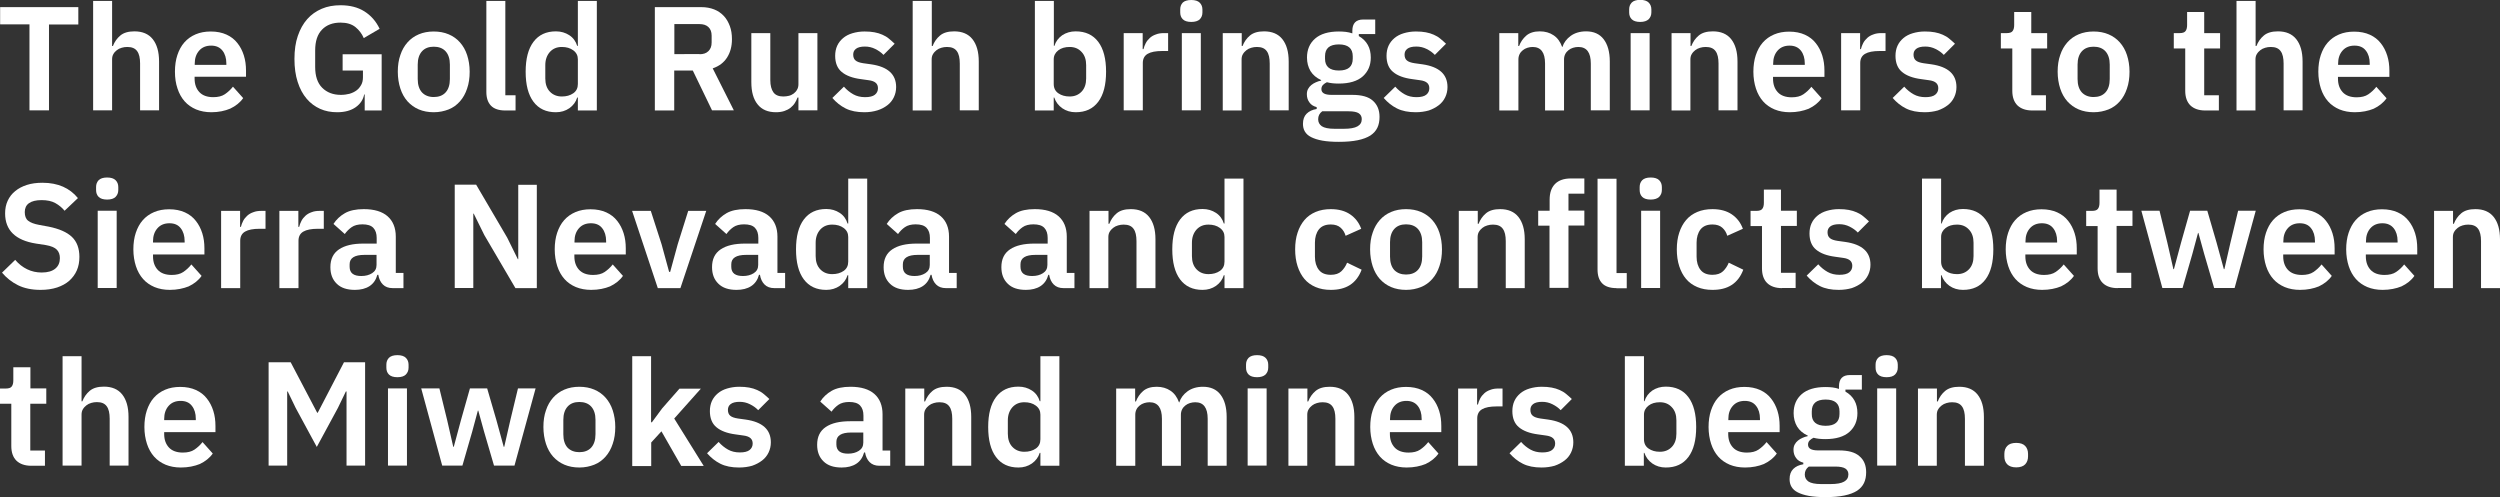 <!-- Generator: Adobe Illustrator 23.1.1, SVG Export Plug-In  -->
<svg version="1.1" xmlns="http://www.w3.org/2000/svg" xmlns:xlink="http://www.w3.org/1999/xlink" x="0px" y="0px"
	 width="185.77px" height="36.94px" viewBox="0 0 185.77 36.94" style="enable-background:new 0 0 185.77 36.94;"
	 xml:space="preserve">
<rect x="0" y="0" width="185.77" height="36.94" fill="#333333" stroke="none"/>
<style type="text/css">
	.st0{fill:#FFFFFF;}
</style>
<defs>
</defs>
<g>
	<path class="st0" d="M3.64,1.81v6.39H2.19V1.81H0.01V0.53h5.81v1.29H3.64z"/>
	<path class="st0" d="M6.92,0.07h1.41v3.35h0.06c0.12-0.31,0.3-0.57,0.55-0.78c0.25-0.21,0.6-0.31,1.05-0.31
		c0.59,0,1.05,0.19,1.36,0.58s0.47,0.94,0.47,1.66v3.63h-1.41V4.72c0-0.41-0.07-0.72-0.22-0.92c-0.15-0.21-0.39-0.31-0.73-0.31
		c-0.15,0-0.29,0.02-0.42,0.06c-0.14,0.04-0.26,0.1-0.36,0.18S8.49,3.9,8.43,4.01c-0.07,0.11-0.1,0.25-0.1,0.4v3.79H6.92V0.07z"/>
	<path class="st0" d="M15.71,8.34c-0.42,0-0.8-0.07-1.14-0.21c-0.33-0.14-0.62-0.34-0.85-0.6c-0.23-0.26-0.41-0.58-0.53-0.95
		C13.06,6.2,13,5.79,13,5.32c0-0.45,0.06-0.87,0.18-1.23s0.29-0.68,0.52-0.94c0.23-0.26,0.51-0.46,0.84-0.6s0.7-0.21,1.12-0.21
		c0.45,0,0.84,0.08,1.17,0.23c0.33,0.15,0.6,0.36,0.81,0.63c0.21,0.26,0.37,0.57,0.48,0.92c0.11,0.35,0.16,0.72,0.16,1.12v0.46
		h-3.82v0.14c0,0.42,0.12,0.75,0.35,1c0.23,0.25,0.58,0.38,1.04,0.38c0.35,0,0.64-0.07,0.86-0.22s0.42-0.33,0.6-0.56l0.76,0.85
		c-0.23,0.33-0.56,0.59-0.96,0.78C16.71,8.24,16.24,8.34,15.71,8.34z M15.69,3.39c-0.37,0-0.67,0.12-0.89,0.37
		c-0.22,0.25-0.33,0.57-0.33,0.97v0.09h2.35v-0.1c0-0.4-0.1-0.72-0.29-0.96C16.33,3.51,16.05,3.39,15.69,3.39z"/>
	<path class="st0" d="M27.1,7.02h-0.04c-0.07,0.37-0.27,0.69-0.62,0.94c-0.35,0.25-0.81,0.38-1.39,0.38c-0.46,0-0.88-0.08-1.26-0.25
		c-0.38-0.17-0.72-0.42-1-0.75C22.5,7,22.28,6.59,22.12,6.09c-0.16-0.49-0.24-1.06-0.24-1.71s0.08-1.22,0.25-1.71
		c0.17-0.5,0.4-0.91,0.7-1.25s0.66-0.59,1.08-0.77c0.42-0.18,0.88-0.26,1.4-0.26c0.69,0,1.28,0.15,1.76,0.45s0.87,0.73,1.14,1.3
		l-1.18,0.69c-0.14-0.33-0.35-0.6-0.62-0.82c-0.28-0.22-0.64-0.33-1.11-0.33c-0.57,0-1.03,0.17-1.37,0.52
		c-0.34,0.35-0.51,0.86-0.51,1.55v1.23c0,0.67,0.17,1.19,0.52,1.54s0.81,0.53,1.39,0.53c0.23,0,0.44-0.03,0.64-0.08
		c0.2-0.06,0.37-0.14,0.52-0.25c0.15-0.11,0.26-0.25,0.35-0.41c0.09-0.16,0.13-0.35,0.13-0.57v-0.5h-1.51V4.03h2.9v4.18H27.1V7.02z"
		/>
	<path class="st0" d="M32.23,8.34c-0.41,0-0.78-0.07-1.11-0.21s-0.6-0.34-0.84-0.6c-0.23-0.26-0.41-0.58-0.53-0.95
		c-0.12-0.37-0.19-0.79-0.19-1.25c0-0.46,0.06-0.88,0.19-1.24c0.12-0.37,0.3-0.68,0.53-0.94c0.23-0.26,0.51-0.46,0.84-0.6
		c0.33-0.14,0.7-0.21,1.11-0.21c0.41,0,0.78,0.07,1.11,0.21c0.33,0.14,0.61,0.34,0.84,0.6c0.23,0.26,0.41,0.57,0.53,0.94
		c0.12,0.37,0.19,0.78,0.19,1.24c0,0.46-0.06,0.88-0.19,1.25c-0.12,0.37-0.3,0.69-0.53,0.95c-0.23,0.26-0.51,0.47-0.84,0.6
		S32.64,8.34,32.23,8.34z M32.23,7.21c0.37,0,0.67-0.11,0.88-0.34c0.21-0.23,0.32-0.56,0.32-1V4.8c0-0.43-0.11-0.76-0.32-0.99
		c-0.21-0.23-0.51-0.34-0.88-0.34c-0.37,0-0.66,0.11-0.87,0.34c-0.21,0.23-0.32,0.56-0.32,0.99v1.07c0,0.44,0.11,0.77,0.32,1
		C31.57,7.09,31.86,7.21,32.23,7.21z"/>
	<path class="st0" d="M37.55,8.21c-0.48,0-0.84-0.12-1.07-0.36c-0.23-0.24-0.34-0.58-0.34-1.02V0.07h1.41v7.01h0.76v1.13H37.55z"/>
	<path class="st0" d="M42.94,7.25h-0.05c-0.1,0.33-0.3,0.59-0.58,0.79c-0.29,0.2-0.62,0.3-1,0.3c-0.73,0-1.28-0.26-1.67-0.78
		s-0.58-1.27-0.58-2.23c0-0.96,0.19-1.7,0.58-2.22s0.94-0.78,1.67-0.78c0.38,0,0.71,0.1,1,0.29s0.48,0.46,0.58,0.79h0.05V0.07h1.41
		v8.14h-1.41V7.25z M41.75,7.17c0.34,0,0.62-0.08,0.85-0.24s0.34-0.39,0.34-0.69V4.41c0-0.28-0.11-0.5-0.34-0.67
		c-0.23-0.17-0.51-0.25-0.85-0.25c-0.37,0-0.66,0.12-0.89,0.37c-0.22,0.25-0.34,0.57-0.34,0.98v0.99c0,0.41,0.11,0.74,0.34,0.98
		S41.39,7.17,41.75,7.17z"/>
	<path class="st0" d="M50.11,8.21h-1.45V0.53h3.46c0.35,0,0.67,0.06,0.95,0.17c0.28,0.11,0.51,0.27,0.71,0.48s0.34,0.46,0.45,0.75
		c0.11,0.29,0.16,0.62,0.16,0.98c0,0.53-0.12,0.98-0.36,1.36s-0.6,0.65-1.07,0.81l1.57,3.12h-1.62l-1.43-2.96h-1.38V8.21z
		 M51.98,4.03c0.28,0,0.5-0.07,0.66-0.23s0.24-0.36,0.24-0.64V2.65c0-0.28-0.08-0.49-0.24-0.64c-0.16-0.15-0.38-0.22-0.66-0.22
		h-1.87v2.23H51.98z"/>
	<path class="st0" d="M59.31,7.25h-0.05c-0.05,0.15-0.12,0.28-0.2,0.41s-0.19,0.24-0.32,0.35c-0.13,0.1-0.28,0.18-0.46,0.24
		s-0.39,0.09-0.62,0.09c-0.59,0-1.05-0.19-1.36-0.58c-0.32-0.39-0.47-0.94-0.47-1.66V2.46h1.41v3.49c0,0.4,0.08,0.7,0.23,0.91
		c0.15,0.21,0.4,0.31,0.74,0.31c0.14,0,0.28-0.02,0.41-0.05s0.25-0.09,0.36-0.17c0.1-0.08,0.19-0.17,0.25-0.29
		c0.07-0.11,0.1-0.25,0.1-0.4v-3.8h1.41v5.74h-1.41V7.25z"/>
	<path class="st0" d="M64.23,8.34c-0.55,0-1.01-0.09-1.39-0.28s-0.7-0.45-0.99-0.78l0.86-0.84c0.21,0.24,0.45,0.43,0.7,0.57
		c0.25,0.14,0.54,0.21,0.87,0.21c0.34,0,0.58-0.06,0.73-0.18c0.15-0.12,0.23-0.28,0.23-0.48c0-0.17-0.05-0.3-0.16-0.4
		c-0.11-0.1-0.29-0.17-0.54-0.2l-0.57-0.08c-0.62-0.08-1.1-0.26-1.42-0.53c-0.33-0.27-0.49-0.68-0.49-1.2
		c0-0.28,0.05-0.53,0.15-0.75s0.25-0.41,0.44-0.57c0.19-0.16,0.42-0.28,0.69-0.36c0.27-0.08,0.57-0.13,0.9-0.13
		c0.28,0,0.53,0.02,0.74,0.06c0.22,0.04,0.41,0.1,0.59,0.18c0.18,0.08,0.34,0.17,0.48,0.29s0.29,0.24,0.43,0.38l-0.83,0.83
		c-0.17-0.18-0.37-0.32-0.61-0.44s-0.49-0.18-0.77-0.18c-0.31,0-0.53,0.06-0.67,0.17c-0.14,0.11-0.2,0.25-0.2,0.43
		c0,0.19,0.06,0.34,0.17,0.43c0.11,0.1,0.31,0.17,0.58,0.21l0.58,0.08c1.24,0.18,1.86,0.74,1.86,1.69c0,0.28-0.06,0.53-0.17,0.76
		c-0.11,0.23-0.27,0.43-0.48,0.59S65.49,8.11,65.2,8.2C64.91,8.29,64.59,8.34,64.23,8.34z"/>
	<path class="st0" d="M67.83,0.07h1.41v3.35h0.06c0.12-0.31,0.3-0.57,0.55-0.78c0.25-0.21,0.6-0.31,1.05-0.31
		c0.59,0,1.05,0.19,1.36,0.58s0.47,0.94,0.47,1.66v3.63h-1.41V4.72c0-0.41-0.07-0.72-0.22-0.92c-0.15-0.21-0.39-0.31-0.73-0.31
		c-0.15,0-0.29,0.02-0.42,0.06c-0.14,0.04-0.26,0.1-0.36,0.18s-0.19,0.17-0.26,0.29c-0.07,0.11-0.1,0.25-0.1,0.4v3.79h-1.41V0.07z"
		/>
	<path class="st0" d="M76.9,0.07h1.41v3.34h0.04c0.1-0.33,0.3-0.59,0.58-0.79c0.29-0.19,0.62-0.29,1-0.29
		c0.73,0,1.29,0.26,1.68,0.78s0.58,1.26,0.58,2.22c0,0.97-0.19,1.71-0.58,2.23s-0.94,0.78-1.68,0.78c-0.38,0-0.71-0.1-1-0.3
		c-0.28-0.2-0.48-0.46-0.59-0.79h-0.04v0.96H76.9V0.07z M79.48,7.17c0.37,0,0.66-0.12,0.89-0.36s0.34-0.57,0.34-0.98V4.84
		c0-0.41-0.11-0.74-0.34-0.98c-0.23-0.25-0.52-0.37-0.89-0.37c-0.34,0-0.62,0.08-0.84,0.25c-0.22,0.17-0.34,0.39-0.34,0.67v1.83
		c0,0.3,0.11,0.53,0.34,0.69S79.15,7.17,79.48,7.17z"/>
	<path class="st0" d="M83.5,8.21V2.46h1.41v1.19h0.06c0.04-0.15,0.09-0.3,0.17-0.45s0.18-0.27,0.3-0.38s0.27-0.2,0.45-0.26
		c0.17-0.07,0.37-0.1,0.6-0.1h0.31v1.33h-0.44c-0.48,0-0.84,0.07-1.08,0.21c-0.24,0.14-0.36,0.37-0.36,0.68v3.52H83.5z"/>
	<path class="st0" d="M88.52,1.63c-0.29,0-0.5-0.07-0.63-0.2c-0.13-0.13-0.19-0.3-0.19-0.51V0.7c0-0.21,0.06-0.37,0.19-0.51
		C88.02,0.07,88.23,0,88.52,0c0.29,0,0.5,0.07,0.63,0.2c0.13,0.13,0.2,0.3,0.2,0.51v0.22c0,0.21-0.07,0.37-0.2,0.51
		C89.02,1.56,88.81,1.63,88.52,1.63z M87.82,2.46h1.41v5.74h-1.41V2.46z"/>
	<path class="st0" d="M90.86,8.21V2.46h1.41v0.96h0.06c0.12-0.31,0.3-0.57,0.55-0.78c0.25-0.21,0.6-0.31,1.05-0.31
		c0.59,0,1.05,0.19,1.36,0.58s0.47,0.94,0.47,1.66v3.63h-1.41V4.72c0-0.41-0.07-0.72-0.22-0.92c-0.15-0.21-0.39-0.31-0.73-0.31
		c-0.15,0-0.29,0.02-0.42,0.06c-0.14,0.04-0.26,0.1-0.36,0.18s-0.19,0.17-0.26,0.29c-0.07,0.11-0.1,0.25-0.1,0.4v3.79H90.86z"/>
	<path class="st0" d="M102.51,8.69c0,0.3-0.05,0.57-0.16,0.8c-0.11,0.23-0.28,0.42-0.52,0.58c-0.24,0.15-0.55,0.27-0.94,0.35
		s-0.85,0.12-1.4,0.12c-0.48,0-0.9-0.03-1.23-0.09c-0.34-0.06-0.61-0.15-0.83-0.26c-0.22-0.11-0.37-0.25-0.47-0.42
		c-0.1-0.17-0.14-0.36-0.14-0.57c0-0.32,0.09-0.57,0.27-0.75s0.43-0.3,0.75-0.35V7.96c-0.23-0.06-0.42-0.17-0.54-0.35
		c-0.13-0.17-0.19-0.38-0.19-0.61c0-0.15,0.03-0.28,0.09-0.39s0.14-0.21,0.24-0.29c0.1-0.08,0.21-0.15,0.33-0.2
		c0.12-0.06,0.26-0.1,0.4-0.13V5.95c-0.35-0.16-0.61-0.38-0.79-0.67c-0.17-0.29-0.26-0.62-0.26-1c0-0.59,0.2-1.06,0.6-1.41
		s0.99-0.53,1.77-0.53c0.18,0,0.35,0.01,0.52,0.03c0.17,0.02,0.33,0.06,0.48,0.11V2.29c0-0.56,0.27-0.84,0.81-0.84h0.89v1.08h-1.22
		v0.15c0.3,0.17,0.52,0.39,0.67,0.66c0.15,0.27,0.22,0.58,0.22,0.94c0,0.58-0.2,1.04-0.6,1.4c-0.4,0.35-0.99,0.53-1.78,0.53
		c-0.34,0-0.63-0.03-0.88-0.1c-0.11,0.05-0.21,0.12-0.29,0.2c-0.08,0.08-0.12,0.19-0.12,0.31c0,0.29,0.25,0.43,0.75,0.43h1.54
		c0.7,0,1.21,0.14,1.53,0.43C102.35,7.78,102.51,8.18,102.51,8.69z M101.19,8.85c0-0.18-0.07-0.33-0.22-0.43
		c-0.15-0.1-0.4-0.15-0.76-0.15h-1.96c-0.2,0.15-0.3,0.34-0.3,0.59c0,0.22,0.09,0.39,0.27,0.52c0.18,0.12,0.5,0.19,0.94,0.19h0.7
		c0.46,0,0.8-0.06,1.01-0.18S101.19,9.1,101.19,8.85z M99.49,5.24c0.69,0,1.03-0.29,1.03-0.88V4.18c0-0.58-0.34-0.88-1.03-0.88
		c-0.69,0-1.03,0.29-1.03,0.88v0.19C98.46,4.94,98.8,5.24,99.49,5.24z"/>
	<path class="st0" d="M105.2,8.34c-0.55,0-1.01-0.09-1.39-0.28s-0.7-0.45-0.99-0.78l0.86-0.84c0.21,0.24,0.45,0.43,0.7,0.57
		c0.25,0.14,0.54,0.21,0.87,0.21c0.34,0,0.58-0.06,0.73-0.18c0.15-0.12,0.23-0.28,0.23-0.48c0-0.17-0.05-0.3-0.16-0.4
		c-0.11-0.1-0.29-0.17-0.54-0.2l-0.57-0.08c-0.62-0.08-1.1-0.26-1.42-0.53c-0.33-0.27-0.49-0.68-0.49-1.2
		c0-0.28,0.05-0.53,0.15-0.75s0.25-0.41,0.44-0.57c0.19-0.16,0.42-0.28,0.69-0.36c0.27-0.08,0.57-0.13,0.9-0.13
		c0.28,0,0.53,0.02,0.74,0.06c0.22,0.04,0.41,0.1,0.59,0.18c0.18,0.08,0.34,0.17,0.48,0.29s0.29,0.24,0.43,0.38l-0.83,0.83
		c-0.17-0.18-0.37-0.32-0.61-0.44s-0.49-0.18-0.77-0.18c-0.31,0-0.53,0.06-0.67,0.17c-0.14,0.11-0.2,0.25-0.2,0.43
		c0,0.19,0.06,0.34,0.17,0.43c0.11,0.1,0.31,0.17,0.58,0.21l0.58,0.08c1.24,0.18,1.86,0.74,1.86,1.69c0,0.28-0.06,0.53-0.17,0.76
		c-0.11,0.23-0.27,0.43-0.48,0.59s-0.45,0.29-0.74,0.39C105.88,8.29,105.56,8.34,105.2,8.34z"/>
	<path class="st0" d="M111.41,8.21V2.46h1.41v0.96h0.06c0.11-0.3,0.29-0.56,0.53-0.77c0.24-0.21,0.58-0.32,1.01-0.32
		c0.4,0,0.74,0.1,1.02,0.29c0.29,0.19,0.5,0.48,0.64,0.87h0.02c0.1-0.32,0.31-0.6,0.61-0.82s0.69-0.34,1.15-0.34
		c0.56,0,1,0.19,1.3,0.58s0.46,0.94,0.46,1.66v3.63h-1.41V4.72c0-0.82-0.31-1.23-0.92-1.23c-0.14,0-0.27,0.02-0.4,0.06
		c-0.13,0.04-0.24,0.1-0.34,0.18c-0.1,0.08-0.18,0.17-0.24,0.29s-0.09,0.25-0.09,0.4v3.79h-1.41V4.72c0-0.82-0.31-1.23-0.92-1.23
		c-0.13,0-0.26,0.02-0.39,0.06c-0.13,0.04-0.24,0.1-0.34,0.18s-0.18,0.17-0.24,0.29s-0.09,0.25-0.09,0.4v3.79H111.41z"/>
	<path class="st0" d="M121.88,1.63c-0.29,0-0.5-0.07-0.63-0.2c-0.13-0.13-0.19-0.3-0.19-0.51V0.7c0-0.21,0.06-0.37,0.19-0.51
		c0.13-0.13,0.34-0.2,0.63-0.2c0.29,0,0.5,0.07,0.63,0.2c0.13,0.13,0.2,0.3,0.2,0.51v0.22c0,0.21-0.07,0.37-0.2,0.51
		C122.37,1.56,122.16,1.63,121.88,1.63z M121.17,2.46h1.41v5.74h-1.41V2.46z"/>
	<path class="st0" d="M124.21,8.21V2.46h1.41v0.96h0.06c0.12-0.31,0.3-0.57,0.55-0.78c0.25-0.21,0.6-0.31,1.05-0.31
		c0.59,0,1.05,0.19,1.36,0.58s0.47,0.94,0.47,1.66v3.63h-1.41V4.72c0-0.41-0.07-0.72-0.22-0.92c-0.15-0.21-0.39-0.31-0.73-0.31
		c-0.15,0-0.29,0.02-0.42,0.06c-0.14,0.04-0.26,0.1-0.36,0.18s-0.19,0.17-0.26,0.29c-0.07,0.11-0.1,0.25-0.1,0.4v3.79H124.21z"/>
	<path class="st0" d="M133,8.34c-0.42,0-0.8-0.07-1.14-0.21c-0.33-0.14-0.62-0.34-0.85-0.6c-0.23-0.26-0.41-0.58-0.53-0.95
		c-0.12-0.37-0.19-0.79-0.19-1.25c0-0.45,0.06-0.87,0.18-1.23s0.29-0.68,0.52-0.94c0.23-0.26,0.51-0.46,0.84-0.6s0.7-0.21,1.12-0.21
		c0.45,0,0.84,0.08,1.17,0.23c0.33,0.15,0.6,0.36,0.81,0.63c0.21,0.26,0.37,0.57,0.48,0.92c0.11,0.35,0.16,0.72,0.16,1.12v0.46
		h-3.82v0.14c0,0.42,0.12,0.75,0.35,1c0.23,0.25,0.58,0.38,1.04,0.38c0.35,0,0.64-0.07,0.86-0.22s0.42-0.33,0.6-0.56l0.76,0.85
		c-0.23,0.33-0.56,0.59-0.96,0.78C134,8.24,133.53,8.34,133,8.34z M132.98,3.39c-0.37,0-0.67,0.12-0.89,0.37
		c-0.22,0.25-0.33,0.57-0.33,0.97v0.09h2.35v-0.1c0-0.4-0.1-0.72-0.29-0.96C133.62,3.51,133.34,3.39,132.98,3.39z"/>
	<path class="st0" d="M136.81,8.21V2.46h1.41v1.19h0.06c0.04-0.15,0.09-0.3,0.17-0.45s0.18-0.27,0.3-0.38s0.27-0.2,0.45-0.26
		c0.17-0.07,0.37-0.1,0.6-0.1h0.31v1.33h-0.44c-0.48,0-0.84,0.07-1.08,0.21c-0.24,0.14-0.36,0.37-0.36,0.68v3.52H136.81z"/>
	<path class="st0" d="M143.02,8.34c-0.55,0-1.01-0.09-1.39-0.28s-0.7-0.45-0.99-0.78l0.86-0.84c0.21,0.24,0.45,0.43,0.7,0.57
		c0.25,0.14,0.54,0.21,0.87,0.21c0.34,0,0.58-0.06,0.73-0.18c0.15-0.12,0.23-0.28,0.23-0.48c0-0.17-0.05-0.3-0.16-0.4
		c-0.11-0.1-0.29-0.17-0.54-0.2l-0.57-0.08c-0.62-0.08-1.1-0.26-1.42-0.53c-0.33-0.27-0.49-0.68-0.49-1.2
		c0-0.28,0.05-0.53,0.15-0.75s0.25-0.41,0.44-0.57c0.19-0.16,0.42-0.28,0.69-0.36c0.27-0.08,0.57-0.13,0.9-0.13
		c0.28,0,0.53,0.02,0.74,0.06c0.22,0.04,0.41,0.1,0.59,0.18c0.18,0.08,0.34,0.17,0.48,0.29s0.29,0.24,0.43,0.38l-0.83,0.83
		c-0.17-0.18-0.37-0.32-0.61-0.44s-0.49-0.18-0.77-0.18c-0.31,0-0.53,0.06-0.67,0.17c-0.14,0.11-0.2,0.25-0.2,0.43
		c0,0.19,0.06,0.34,0.17,0.43c0.11,0.1,0.31,0.17,0.58,0.21l0.58,0.08c1.24,0.18,1.86,0.74,1.86,1.69c0,0.28-0.06,0.53-0.17,0.76
		c-0.11,0.23-0.27,0.43-0.48,0.59s-0.45,0.29-0.74,0.39C143.7,8.29,143.38,8.34,143.02,8.34z"/>
	<path class="st0" d="M151.02,8.21c-0.48,0-0.85-0.13-1.11-0.38c-0.25-0.25-0.38-0.61-0.38-1.08V3.6h-0.85V2.46h0.44
		c0.21,0,0.36-0.05,0.43-0.15c0.08-0.1,0.12-0.25,0.12-0.45V0.89h1.27v1.57h1.18V3.6h-1.18v3.48h1.09v1.13H151.02z"/>
	<path class="st0" d="M155.57,8.34c-0.41,0-0.78-0.07-1.11-0.21s-0.6-0.34-0.84-0.6c-0.23-0.26-0.41-0.58-0.53-0.95
		c-0.12-0.37-0.19-0.79-0.19-1.25c0-0.46,0.06-0.88,0.19-1.24c0.12-0.37,0.3-0.68,0.53-0.94c0.23-0.26,0.51-0.46,0.84-0.6
		c0.33-0.14,0.7-0.21,1.11-0.21c0.41,0,0.78,0.07,1.11,0.21c0.33,0.14,0.61,0.34,0.84,0.6c0.23,0.26,0.41,0.57,0.53,0.94
		c0.12,0.37,0.19,0.78,0.19,1.24c0,0.46-0.06,0.88-0.19,1.25c-0.12,0.37-0.3,0.69-0.53,0.95c-0.23,0.26-0.51,0.47-0.84,0.6
		S155.98,8.34,155.57,8.34z M155.57,7.21c0.37,0,0.67-0.11,0.88-0.34c0.21-0.23,0.32-0.56,0.32-1V4.8c0-0.43-0.11-0.76-0.32-0.99
		c-0.21-0.23-0.51-0.34-0.88-0.34c-0.37,0-0.66,0.11-0.87,0.34c-0.21,0.23-0.32,0.56-0.32,0.99v1.07c0,0.44,0.11,0.77,0.32,1
		C154.91,7.09,155.2,7.21,155.57,7.21z"/>
	<path class="st0" d="M163.87,8.21c-0.48,0-0.85-0.13-1.11-0.38c-0.25-0.25-0.38-0.61-0.38-1.08V3.6h-0.85V2.46h0.44
		c0.21,0,0.36-0.05,0.43-0.15c0.08-0.1,0.12-0.25,0.12-0.45V0.89h1.27v1.57h1.18V3.6h-1.18v3.48h1.09v1.13H163.87z"/>
	<path class="st0" d="M166.2,0.07h1.41v3.35h0.06c0.12-0.31,0.3-0.57,0.55-0.78c0.25-0.21,0.6-0.31,1.05-0.31
		c0.59,0,1.05,0.19,1.36,0.58s0.47,0.94,0.47,1.66v3.63h-1.41V4.72c0-0.41-0.07-0.72-0.22-0.92c-0.15-0.21-0.39-0.31-0.73-0.31
		c-0.15,0-0.29,0.02-0.42,0.06c-0.14,0.04-0.26,0.1-0.36,0.18s-0.19,0.17-0.26,0.29c-0.07,0.11-0.1,0.25-0.1,0.4v3.79h-1.41V0.07z"
		/>
	<path class="st0" d="M174.98,8.34c-0.42,0-0.8-0.07-1.14-0.21c-0.33-0.14-0.62-0.34-0.85-0.6c-0.23-0.26-0.41-0.58-0.53-0.95
		c-0.12-0.37-0.19-0.79-0.19-1.25c0-0.45,0.06-0.87,0.18-1.23s0.29-0.68,0.52-0.94c0.23-0.26,0.51-0.46,0.84-0.6s0.7-0.21,1.12-0.21
		c0.45,0,0.84,0.08,1.17,0.23c0.33,0.15,0.6,0.36,0.81,0.63c0.21,0.26,0.37,0.57,0.48,0.92c0.11,0.35,0.16,0.72,0.16,1.12v0.46
		h-3.82v0.14c0,0.42,0.12,0.75,0.35,1c0.23,0.25,0.58,0.38,1.04,0.38c0.35,0,0.64-0.07,0.86-0.22s0.42-0.33,0.6-0.56l0.76,0.85
		c-0.23,0.33-0.56,0.59-0.96,0.78C175.99,8.24,175.52,8.34,174.98,8.34z M174.96,3.39c-0.37,0-0.67,0.12-0.89,0.37
		c-0.22,0.25-0.33,0.57-0.33,0.97v0.09h2.35v-0.1c0-0.4-0.1-0.72-0.29-0.96C175.61,3.51,175.33,3.39,174.96,3.39z"/>
	<path class="st0" d="M3.01,21.54c-0.66,0-1.22-0.12-1.68-0.35c-0.46-0.23-0.85-0.54-1.18-0.93l0.98-0.95
		c0.26,0.31,0.56,0.54,0.89,0.7c0.33,0.16,0.69,0.24,1.08,0.24c0.45,0,0.78-0.1,1.01-0.29s0.34-0.45,0.34-0.78
		c0-0.25-0.07-0.46-0.22-0.62c-0.15-0.16-0.42-0.28-0.83-0.35L2.68,18.1c-1.53-0.24-2.3-0.99-2.3-2.24c0-0.35,0.06-0.66,0.19-0.94
		c0.13-0.28,0.31-0.52,0.56-0.72c0.24-0.2,0.53-0.35,0.87-0.46s0.73-0.16,1.16-0.16c0.58,0,1.08,0.1,1.52,0.29
		c0.43,0.19,0.8,0.47,1.11,0.85l-0.99,0.94c-0.19-0.23-0.42-0.42-0.69-0.57c-0.27-0.15-0.61-0.22-1.02-0.22
		c-0.42,0-0.73,0.08-0.94,0.23s-0.31,0.38-0.31,0.66c0,0.29,0.08,0.51,0.25,0.64c0.17,0.14,0.44,0.24,0.81,0.31l0.71,0.13
		C4.4,17,4.97,17.25,5.34,17.6s0.56,0.85,0.56,1.49c0,0.37-0.06,0.7-0.19,1s-0.32,0.55-0.56,0.77c-0.25,0.22-0.55,0.38-0.9,0.5
		C3.88,21.48,3.48,21.54,3.01,21.54z"/>
	<path class="st0" d="M7.96,14.83c-0.29,0-0.5-0.07-0.63-0.2c-0.13-0.13-0.19-0.3-0.19-0.51V13.9c0-0.21,0.06-0.37,0.19-0.51
		c0.13-0.13,0.34-0.2,0.63-0.2c0.29,0,0.5,0.07,0.63,0.2c0.13,0.13,0.2,0.3,0.2,0.51v0.22c0,0.21-0.07,0.37-0.2,0.51
		C8.46,14.76,8.25,14.83,7.96,14.83z M7.26,15.66h1.41v5.74H7.26V15.66z"/>
	<path class="st0" d="M12.62,21.54c-0.42,0-0.8-0.07-1.14-0.21c-0.33-0.14-0.62-0.34-0.85-0.6c-0.23-0.26-0.41-0.58-0.53-0.95
		c-0.12-0.37-0.19-0.79-0.19-1.25c0-0.45,0.06-0.87,0.18-1.23s0.29-0.68,0.52-0.94c0.23-0.26,0.51-0.46,0.84-0.6s0.7-0.21,1.12-0.21
		c0.45,0,0.84,0.08,1.17,0.23c0.33,0.15,0.6,0.36,0.81,0.63c0.21,0.26,0.37,0.57,0.48,0.92c0.11,0.35,0.16,0.72,0.16,1.12v0.46
		h-3.82v0.14c0,0.42,0.12,0.75,0.35,1c0.23,0.25,0.58,0.38,1.04,0.38c0.35,0,0.64-0.07,0.86-0.22s0.42-0.33,0.6-0.56l0.76,0.85
		c-0.23,0.33-0.56,0.59-0.96,0.78C13.62,21.44,13.15,21.54,12.62,21.54z M12.59,16.59c-0.37,0-0.67,0.12-0.89,0.37
		c-0.22,0.25-0.33,0.57-0.33,0.97v0.09h2.35v-0.1c0-0.4-0.1-0.72-0.29-0.96C13.24,16.71,12.96,16.59,12.59,16.59z"/>
	<path class="st0" d="M16.43,21.41v-5.74h1.41v1.19h0.06c0.04-0.15,0.09-0.3,0.17-0.45s0.18-0.27,0.3-0.38s0.27-0.2,0.45-0.26
		c0.17-0.07,0.37-0.1,0.6-0.1h0.31v1.33h-0.44c-0.48,0-0.84,0.07-1.08,0.21c-0.24,0.14-0.36,0.37-0.36,0.68v3.52H16.43z"/>
	<path class="st0" d="M20.76,21.41v-5.74h1.41v1.19h0.06c0.04-0.15,0.09-0.3,0.17-0.45s0.18-0.27,0.3-0.38s0.27-0.2,0.45-0.26
		c0.17-0.07,0.37-0.1,0.6-0.1h0.31v1.33h-0.44c-0.48,0-0.84,0.07-1.08,0.21c-0.24,0.14-0.36,0.37-0.36,0.68v3.52H20.76z"/>
	<path class="st0" d="M29.18,21.41c-0.31,0-0.55-0.09-0.73-0.27s-0.29-0.42-0.34-0.72h-0.07c-0.1,0.37-0.29,0.65-0.58,0.84
		c-0.29,0.19-0.66,0.28-1.09,0.28c-0.59,0-1.04-0.15-1.35-0.46c-0.32-0.31-0.47-0.72-0.47-1.23c0-0.59,0.21-1.03,0.64-1.32
		s1.03-0.43,1.82-0.43h0.98v-0.42c0-0.32-0.08-0.57-0.25-0.75c-0.17-0.18-0.44-0.26-0.81-0.26c-0.33,0-0.6,0.07-0.8,0.21
		c-0.2,0.14-0.37,0.31-0.51,0.51l-0.84-0.75c0.21-0.33,0.5-0.6,0.85-0.8c0.35-0.2,0.82-0.3,1.4-0.3c0.78,0,1.37,0.18,1.77,0.53
		s0.61,0.86,0.61,1.51v2.7h0.57v1.13H29.18z M26.85,20.51c0.32,0,0.58-0.07,0.8-0.21c0.22-0.14,0.33-0.34,0.33-0.61v-0.75h-0.9
		c-0.73,0-1.1,0.23-1.1,0.7v0.19c0,0.23,0.08,0.41,0.23,0.52S26.57,20.51,26.85,20.51z"/>
	<path class="st0" d="M35.99,17.47l-0.79-1.6h-0.03v5.53h-1.38v-7.68h1.59l2.31,3.94l0.79,1.6h0.03v-5.53h1.38v7.68H38.3
		L35.99,17.47z"/>
	<path class="st0" d="M43.93,21.54c-0.42,0-0.8-0.07-1.14-0.21c-0.33-0.14-0.62-0.34-0.85-0.6c-0.23-0.26-0.41-0.58-0.53-0.95
		c-0.12-0.37-0.19-0.79-0.19-1.25c0-0.45,0.06-0.87,0.18-1.23s0.29-0.68,0.52-0.94c0.23-0.26,0.51-0.46,0.84-0.6s0.7-0.21,1.12-0.21
		c0.45,0,0.84,0.08,1.17,0.23c0.33,0.15,0.6,0.36,0.81,0.63c0.21,0.26,0.37,0.57,0.48,0.92c0.11,0.35,0.16,0.72,0.16,1.12v0.46
		h-3.82v0.14c0,0.42,0.12,0.75,0.35,1c0.23,0.25,0.58,0.38,1.04,0.38c0.35,0,0.64-0.07,0.86-0.22s0.42-0.33,0.6-0.56l0.76,0.85
		c-0.23,0.33-0.56,0.59-0.96,0.78C44.94,21.44,44.47,21.54,43.93,21.54z M43.91,16.59c-0.37,0-0.67,0.12-0.89,0.37
		c-0.22,0.25-0.33,0.57-0.33,0.97v0.09h2.35v-0.1c0-0.4-0.1-0.72-0.29-0.96C44.56,16.71,44.28,16.59,43.91,16.59z"/>
	<path class="st0" d="M48.88,21.41l-1.91-5.74h1.39l0.8,2.48l0.56,2.05h0.08l0.56-2.05l0.78-2.48h1.34l-1.92,5.74H48.88z"/>
	<path class="st0" d="M57.54,21.41c-0.31,0-0.55-0.09-0.73-0.27s-0.29-0.42-0.34-0.72h-0.07c-0.1,0.37-0.29,0.65-0.58,0.84
		c-0.29,0.19-0.66,0.28-1.09,0.28c-0.59,0-1.04-0.15-1.35-0.46c-0.32-0.31-0.47-0.72-0.47-1.23c0-0.59,0.21-1.03,0.64-1.32
		s1.03-0.43,1.82-0.43h0.98v-0.42c0-0.32-0.08-0.57-0.25-0.75c-0.17-0.18-0.44-0.26-0.81-0.26c-0.33,0-0.6,0.07-0.8,0.21
		c-0.2,0.14-0.37,0.31-0.51,0.51l-0.84-0.75c0.21-0.33,0.5-0.6,0.85-0.8c0.35-0.2,0.82-0.3,1.4-0.3c0.78,0,1.37,0.18,1.77,0.53
		s0.61,0.86,0.61,1.51v2.7h0.57v1.13H57.54z M55.21,20.51c0.32,0,0.58-0.07,0.8-0.21c0.22-0.14,0.33-0.34,0.33-0.61v-0.75h-0.9
		c-0.73,0-1.1,0.23-1.1,0.7v0.19c0,0.23,0.08,0.41,0.23,0.52S54.93,20.51,55.21,20.51z"/>
	<path class="st0" d="M63.03,20.45h-0.05c-0.1,0.33-0.3,0.59-0.58,0.79c-0.29,0.2-0.62,0.3-1,0.3c-0.73,0-1.28-0.26-1.67-0.78
		s-0.58-1.27-0.58-2.23c0-0.96,0.19-1.7,0.58-2.22s0.94-0.78,1.67-0.78c0.38,0,0.71,0.1,1,0.29s0.48,0.46,0.58,0.79h0.05v-3.34h1.41
		v8.14h-1.41V20.45z M61.84,20.37c0.34,0,0.62-0.08,0.85-0.24s0.34-0.39,0.34-0.69v-1.83c0-0.28-0.11-0.5-0.34-0.67
		c-0.23-0.17-0.51-0.25-0.85-0.25c-0.37,0-0.66,0.12-0.89,0.37c-0.22,0.25-0.34,0.57-0.34,0.98v0.99c0,0.41,0.11,0.74,0.34,0.98
		S61.47,20.37,61.84,20.37z"/>
	<path class="st0" d="M70.29,21.41c-0.31,0-0.55-0.09-0.73-0.27s-0.29-0.42-0.34-0.72h-0.07c-0.1,0.37-0.29,0.65-0.58,0.84
		c-0.29,0.19-0.66,0.28-1.09,0.28c-0.59,0-1.04-0.15-1.35-0.46c-0.32-0.31-0.47-0.72-0.47-1.23c0-0.59,0.21-1.03,0.64-1.32
		s1.03-0.43,1.82-0.43h0.98v-0.42c0-0.32-0.08-0.57-0.25-0.75c-0.17-0.18-0.44-0.26-0.81-0.26c-0.33,0-0.6,0.07-0.8,0.21
		c-0.2,0.14-0.37,0.31-0.51,0.51l-0.84-0.75c0.21-0.33,0.5-0.6,0.85-0.8c0.35-0.2,0.82-0.3,1.4-0.3c0.78,0,1.37,0.18,1.77,0.53
		s0.61,0.86,0.61,1.51v2.7h0.57v1.13H70.29z M67.96,20.51c0.32,0,0.58-0.07,0.8-0.21c0.22-0.14,0.33-0.34,0.33-0.61v-0.75h-0.9
		c-0.73,0-1.1,0.23-1.1,0.7v0.19c0,0.23,0.08,0.41,0.23,0.52S67.68,20.51,67.96,20.51z"/>
	<path class="st0" d="M79.03,21.41c-0.31,0-0.55-0.09-0.73-0.27s-0.29-0.42-0.34-0.72H77.9c-0.1,0.37-0.29,0.65-0.58,0.84
		c-0.29,0.19-0.66,0.28-1.09,0.28c-0.59,0-1.04-0.15-1.35-0.46c-0.32-0.31-0.47-0.72-0.47-1.23c0-0.59,0.21-1.03,0.64-1.32
		s1.03-0.43,1.82-0.43h0.98v-0.42c0-0.32-0.08-0.57-0.25-0.75c-0.17-0.18-0.44-0.26-0.81-0.26c-0.33,0-0.6,0.07-0.8,0.21
		c-0.2,0.14-0.37,0.31-0.51,0.51l-0.84-0.75c0.21-0.33,0.5-0.6,0.85-0.8c0.35-0.2,0.82-0.3,1.4-0.3c0.78,0,1.37,0.18,1.77,0.53
		s0.61,0.86,0.61,1.51v2.7h0.57v1.13H79.03z M76.7,20.51c0.32,0,0.58-0.07,0.8-0.21c0.22-0.14,0.33-0.34,0.33-0.61v-0.75h-0.9
		c-0.73,0-1.1,0.23-1.1,0.7v0.19c0,0.23,0.08,0.41,0.23,0.52S76.42,20.51,76.7,20.51z"/>
	<path class="st0" d="M80.96,21.41v-5.74h1.41v0.96h0.06c0.12-0.31,0.3-0.57,0.55-0.78c0.25-0.21,0.6-0.31,1.05-0.31
		c0.59,0,1.05,0.19,1.36,0.58s0.47,0.94,0.47,1.66v3.63h-1.41v-3.49c0-0.41-0.07-0.72-0.22-0.92c-0.15-0.21-0.39-0.31-0.73-0.31
		c-0.15,0-0.29,0.02-0.42,0.06c-0.14,0.04-0.26,0.1-0.36,0.18s-0.19,0.17-0.26,0.29c-0.07,0.11-0.1,0.25-0.1,0.4v3.79H80.96z"/>
	<path class="st0" d="M90.99,20.45h-0.05c-0.1,0.33-0.3,0.59-0.58,0.79c-0.29,0.2-0.62,0.3-1,0.3c-0.73,0-1.28-0.26-1.67-0.78
		s-0.58-1.27-0.58-2.23c0-0.96,0.19-1.7,0.58-2.22s0.94-0.78,1.67-0.78c0.38,0,0.71,0.1,1,0.29s0.48,0.46,0.58,0.79h0.05v-3.34h1.41
		v8.14h-1.41V20.45z M89.8,20.37c0.34,0,0.62-0.08,0.85-0.24s0.34-0.39,0.34-0.69v-1.83c0-0.28-0.11-0.5-0.34-0.67
		c-0.23-0.17-0.51-0.25-0.85-0.25c-0.37,0-0.66,0.12-0.89,0.37c-0.22,0.25-0.34,0.57-0.34,0.98v0.99c0,0.41,0.11,0.74,0.34,0.98
		S89.43,20.37,89.8,20.37z"/>
	<path class="st0" d="M98.89,21.54c-0.43,0-0.8-0.07-1.13-0.21s-0.61-0.34-0.83-0.6c-0.22-0.26-0.39-0.58-0.51-0.95
		c-0.12-0.37-0.18-0.79-0.18-1.25c0-0.46,0.06-0.88,0.18-1.24c0.12-0.37,0.29-0.68,0.51-0.94s0.5-0.46,0.83-0.6
		c0.33-0.14,0.71-0.21,1.13-0.21c0.58,0,1.06,0.13,1.44,0.39c0.38,0.26,0.65,0.61,0.82,1.07l-1.16,0.52
		c-0.07-0.24-0.19-0.44-0.37-0.6s-0.42-0.24-0.73-0.24c-0.4,0-0.69,0.12-0.89,0.37c-0.19,0.25-0.29,0.58-0.29,0.98v1.05
		c0,0.4,0.1,0.73,0.29,0.97c0.19,0.25,0.49,0.37,0.89,0.37c0.34,0,0.6-0.09,0.78-0.26c0.18-0.17,0.33-0.39,0.43-0.64l1.08,0.52
		c-0.19,0.51-0.48,0.89-0.87,1.14S99.44,21.54,98.89,21.54z"/>
	<path class="st0" d="M104.48,21.54c-0.41,0-0.78-0.07-1.11-0.21s-0.6-0.34-0.84-0.6c-0.23-0.26-0.41-0.58-0.53-0.95
		c-0.12-0.37-0.19-0.79-0.19-1.25c0-0.46,0.06-0.88,0.19-1.24c0.12-0.37,0.3-0.68,0.53-0.94c0.23-0.26,0.51-0.46,0.84-0.6
		c0.33-0.14,0.7-0.21,1.11-0.21c0.41,0,0.78,0.07,1.11,0.21c0.33,0.14,0.61,0.34,0.84,0.6c0.23,0.26,0.41,0.57,0.53,0.94
		c0.12,0.37,0.19,0.78,0.19,1.24c0,0.46-0.06,0.88-0.19,1.25c-0.12,0.37-0.3,0.69-0.53,0.95c-0.23,0.26-0.51,0.47-0.84,0.6
		S104.9,21.54,104.48,21.54z M104.48,20.4c0.37,0,0.67-0.11,0.88-0.34c0.21-0.23,0.32-0.56,0.32-1V18c0-0.43-0.11-0.76-0.32-0.99
		c-0.21-0.23-0.51-0.34-0.88-0.34c-0.37,0-0.66,0.11-0.87,0.34c-0.21,0.23-0.32,0.56-0.32,0.99v1.07c0,0.44,0.11,0.77,0.32,1
		C103.83,20.29,104.12,20.4,104.48,20.4z"/>
	<path class="st0" d="M108.4,21.41v-5.74h1.41v0.96h0.06c0.12-0.31,0.3-0.57,0.55-0.78c0.25-0.21,0.6-0.31,1.05-0.31
		c0.59,0,1.05,0.19,1.36,0.58s0.47,0.94,0.47,1.66v3.63h-1.41v-3.49c0-0.41-0.07-0.72-0.22-0.92c-0.15-0.21-0.39-0.31-0.73-0.31
		c-0.15,0-0.29,0.02-0.42,0.06c-0.14,0.04-0.26,0.1-0.36,0.18s-0.19,0.17-0.26,0.29c-0.07,0.11-0.1,0.25-0.1,0.4v3.79H108.4z"/>
	<path class="st0" d="M115.15,16.77h-0.85v-1.11h0.85v-0.82c0-0.51,0.13-0.89,0.4-1.17c0.27-0.27,0.66-0.41,1.18-0.41h1v1.13h-1.18
		v1.26h1.18v1.11h-1.18v4.63h-1.41V16.77z"/>
	<path class="st0" d="M120.12,21.41c-0.48,0-0.84-0.12-1.07-0.36c-0.23-0.24-0.34-0.58-0.34-1.02v-6.75h1.41v7.01h0.76v1.13H120.12z
		"/>
	<path class="st0" d="M122.66,14.83c-0.29,0-0.5-0.07-0.63-0.2c-0.13-0.13-0.19-0.3-0.19-0.51V13.9c0-0.21,0.06-0.37,0.19-0.51
		c0.13-0.13,0.34-0.2,0.63-0.2c0.29,0,0.5,0.07,0.63,0.2c0.13,0.13,0.2,0.3,0.2,0.51v0.22c0,0.21-0.07,0.37-0.2,0.51
		C123.15,14.76,122.94,14.83,122.66,14.83z M121.95,15.66h1.41v5.74h-1.41V15.66z"/>
	<path class="st0" d="M127.25,21.54c-0.43,0-0.8-0.07-1.13-0.21s-0.61-0.34-0.83-0.6c-0.22-0.26-0.39-0.58-0.51-0.95
		c-0.12-0.37-0.18-0.79-0.18-1.25c0-0.46,0.06-0.88,0.18-1.24c0.12-0.37,0.29-0.68,0.51-0.94s0.5-0.46,0.83-0.6
		c0.33-0.14,0.71-0.21,1.13-0.21c0.58,0,1.06,0.13,1.44,0.39c0.38,0.26,0.65,0.61,0.82,1.07l-1.16,0.52
		c-0.07-0.24-0.19-0.44-0.37-0.6s-0.42-0.24-0.73-0.24c-0.4,0-0.69,0.12-0.89,0.37c-0.19,0.25-0.29,0.58-0.29,0.98v1.05
		c0,0.4,0.1,0.73,0.29,0.97c0.19,0.25,0.49,0.37,0.89,0.37c0.34,0,0.6-0.09,0.78-0.26c0.18-0.17,0.33-0.39,0.43-0.64l1.08,0.52
		c-0.19,0.51-0.48,0.89-0.87,1.14S127.81,21.54,127.25,21.54z"/>
	<path class="st0" d="M132.42,21.41c-0.48,0-0.85-0.13-1.11-0.38c-0.25-0.25-0.38-0.61-0.38-1.08V16.8h-0.85v-1.13h0.44
		c0.21,0,0.36-0.05,0.43-0.15c0.08-0.1,0.12-0.25,0.12-0.45v-0.98h1.27v1.57h1.18v1.13h-1.18v3.48h1.09v1.13H132.42z"/>
	<path class="st0" d="M136.63,21.54c-0.55,0-1.01-0.09-1.39-0.28s-0.7-0.45-0.99-0.78l0.86-0.84c0.21,0.24,0.45,0.43,0.7,0.57
		c0.25,0.14,0.54,0.21,0.87,0.21c0.34,0,0.58-0.06,0.73-0.18c0.15-0.12,0.23-0.28,0.23-0.48c0-0.17-0.05-0.3-0.16-0.4
		c-0.11-0.1-0.29-0.17-0.54-0.2l-0.57-0.08c-0.62-0.08-1.1-0.26-1.42-0.53c-0.33-0.27-0.49-0.68-0.49-1.2
		c0-0.28,0.05-0.53,0.15-0.75s0.25-0.41,0.44-0.57c0.19-0.16,0.42-0.28,0.69-0.36c0.27-0.08,0.57-0.13,0.9-0.13
		c0.28,0,0.53,0.02,0.74,0.06c0.22,0.04,0.41,0.1,0.59,0.18c0.18,0.08,0.34,0.17,0.48,0.29s0.29,0.24,0.43,0.38l-0.83,0.83
		c-0.17-0.18-0.37-0.32-0.61-0.44s-0.49-0.18-0.77-0.18c-0.31,0-0.53,0.06-0.67,0.17c-0.14,0.11-0.2,0.25-0.2,0.43
		c0,0.19,0.06,0.34,0.17,0.43c0.11,0.1,0.31,0.17,0.58,0.21l0.58,0.08c1.24,0.18,1.86,0.74,1.86,1.69c0,0.28-0.06,0.53-0.17,0.76
		c-0.11,0.23-0.27,0.43-0.48,0.59s-0.45,0.29-0.74,0.39C137.31,21.49,136.99,21.54,136.63,21.54z"/>
	<path class="st0" d="M142.83,13.27h1.41v3.34h0.04c0.1-0.33,0.3-0.59,0.58-0.79c0.29-0.19,0.62-0.29,1-0.29
		c0.73,0,1.29,0.26,1.68,0.78s0.58,1.26,0.58,2.22c0,0.97-0.19,1.71-0.58,2.23s-0.94,0.78-1.68,0.78c-0.38,0-0.71-0.1-1-0.3
		c-0.28-0.2-0.48-0.46-0.59-0.79h-0.04v0.96h-1.41V13.27z M145.42,20.37c0.37,0,0.66-0.12,0.89-0.36s0.34-0.57,0.34-0.98v-0.99
		c0-0.41-0.11-0.74-0.34-0.98c-0.23-0.25-0.52-0.37-0.89-0.37c-0.34,0-0.62,0.08-0.84,0.25c-0.22,0.17-0.34,0.39-0.34,0.67v1.83
		c0,0.3,0.11,0.53,0.34,0.69S145.08,20.37,145.42,20.37z"/>
	<path class="st0" d="M151.75,21.54c-0.42,0-0.8-0.07-1.14-0.21c-0.33-0.14-0.62-0.34-0.85-0.6c-0.23-0.26-0.41-0.58-0.53-0.95
		c-0.12-0.37-0.19-0.79-0.19-1.25c0-0.45,0.06-0.87,0.18-1.23s0.29-0.68,0.52-0.94c0.23-0.26,0.51-0.46,0.84-0.6s0.7-0.21,1.12-0.21
		c0.45,0,0.84,0.08,1.17,0.23c0.33,0.15,0.6,0.36,0.81,0.63c0.21,0.26,0.37,0.57,0.48,0.92c0.11,0.35,0.16,0.72,0.16,1.12v0.46
		h-3.82v0.14c0,0.42,0.12,0.75,0.35,1c0.23,0.25,0.58,0.38,1.04,0.38c0.35,0,0.64-0.07,0.86-0.22s0.42-0.33,0.6-0.56l0.76,0.85
		c-0.23,0.33-0.56,0.59-0.96,0.78C152.76,21.44,152.29,21.54,151.75,21.54z M151.73,16.59c-0.37,0-0.67,0.12-0.89,0.37
		c-0.22,0.25-0.33,0.57-0.33,0.97v0.09h2.35v-0.1c0-0.4-0.1-0.72-0.29-0.96C152.38,16.71,152.09,16.59,151.73,16.59z"/>
	<path class="st0" d="M157.36,21.41c-0.48,0-0.85-0.13-1.11-0.38c-0.25-0.25-0.38-0.61-0.38-1.08V16.8h-0.85v-1.13h0.44
		c0.21,0,0.36-0.05,0.43-0.15c0.08-0.1,0.12-0.25,0.12-0.45v-0.98h1.27v1.57h1.18v1.13h-1.18v3.48h1.09v1.13H157.36z"/>
	<path class="st0" d="M159.12,15.66h1.35l0.58,2.37l0.45,1.97h0.04l0.53-1.97l0.67-2.37h1.28l0.69,2.37l0.54,1.97h0.04l0.45-1.97
		l0.57-2.37h1.31l-1.57,5.74h-1.52l-0.74-2.53l-0.43-1.56h-0.03l-0.42,1.56l-0.73,2.53h-1.5L159.12,15.66z"/>
	<path class="st0" d="M170.91,21.54c-0.42,0-0.8-0.07-1.14-0.21c-0.33-0.14-0.62-0.34-0.85-0.6c-0.23-0.26-0.41-0.58-0.53-0.95
		c-0.12-0.37-0.19-0.79-0.19-1.25c0-0.45,0.06-0.87,0.18-1.23s0.29-0.68,0.52-0.94c0.23-0.26,0.51-0.46,0.84-0.6s0.7-0.21,1.12-0.21
		c0.45,0,0.84,0.08,1.17,0.23c0.33,0.15,0.6,0.36,0.81,0.63c0.21,0.26,0.37,0.57,0.48,0.92c0.11,0.35,0.16,0.72,0.16,1.12v0.46
		h-3.82v0.14c0,0.42,0.12,0.75,0.35,1c0.23,0.25,0.58,0.38,1.04,0.38c0.35,0,0.64-0.07,0.86-0.22s0.42-0.33,0.6-0.56l0.76,0.85
		c-0.23,0.33-0.56,0.59-0.96,0.78C171.92,21.44,171.45,21.54,170.91,21.54z M170.89,16.59c-0.37,0-0.67,0.12-0.89,0.37
		c-0.22,0.25-0.33,0.57-0.33,0.97v0.09h2.35v-0.1c0-0.4-0.1-0.72-0.29-0.96C171.54,16.71,171.26,16.59,170.89,16.59z"/>
	<path class="st0" d="M177.05,21.54c-0.42,0-0.8-0.07-1.14-0.21c-0.33-0.14-0.62-0.34-0.85-0.6c-0.23-0.26-0.41-0.58-0.53-0.95
		c-0.12-0.37-0.19-0.79-0.19-1.25c0-0.45,0.06-0.87,0.18-1.23s0.29-0.68,0.52-0.94c0.23-0.26,0.51-0.46,0.84-0.6s0.7-0.21,1.12-0.21
		c0.45,0,0.84,0.08,1.17,0.23c0.33,0.15,0.6,0.36,0.81,0.63c0.21,0.26,0.37,0.57,0.48,0.92c0.11,0.35,0.16,0.72,0.16,1.12v0.46
		h-3.82v0.14c0,0.42,0.12,0.75,0.35,1c0.23,0.25,0.58,0.38,1.04,0.38c0.35,0,0.64-0.07,0.86-0.22s0.42-0.33,0.6-0.56l0.76,0.85
		c-0.23,0.33-0.56,0.59-0.96,0.78C178.06,21.44,177.58,21.54,177.05,21.54z M177.03,16.59c-0.37,0-0.67,0.12-0.89,0.37
		c-0.22,0.25-0.33,0.57-0.33,0.97v0.09h2.35v-0.1c0-0.4-0.1-0.72-0.29-0.96C177.67,16.71,177.39,16.59,177.03,16.59z"/>
	<path class="st0" d="M180.87,21.41v-5.74h1.41v0.96h0.06c0.12-0.31,0.3-0.57,0.55-0.78c0.25-0.21,0.6-0.31,1.05-0.31
		c0.59,0,1.05,0.19,1.36,0.58s0.47,0.94,0.47,1.66v3.63h-1.41v-3.49c0-0.41-0.07-0.72-0.22-0.92c-0.15-0.21-0.39-0.31-0.73-0.31
		c-0.15,0-0.29,0.02-0.42,0.06c-0.14,0.04-0.26,0.1-0.36,0.18s-0.19,0.17-0.26,0.29c-0.07,0.11-0.1,0.25-0.1,0.4v3.79H180.87z"/>
	<path class="st0" d="M2.33,34.61c-0.48,0-0.85-0.13-1.11-0.38c-0.25-0.25-0.38-0.61-0.38-1.08V30H0v-1.13h0.44
		c0.21,0,0.36-0.05,0.43-0.15c0.08-0.1,0.12-0.25,0.12-0.45v-0.98h1.27v1.57h1.18V30H2.25v3.48h1.09v1.13H2.33z"/>
	<path class="st0" d="M4.65,26.47h1.41v3.35h0.06c0.12-0.31,0.3-0.57,0.55-0.78c0.25-0.21,0.6-0.31,1.05-0.31
		c0.59,0,1.05,0.19,1.36,0.58s0.47,0.94,0.47,1.66v3.63H8.15v-3.49c0-0.41-0.07-0.72-0.22-0.92c-0.15-0.21-0.39-0.31-0.73-0.31
		c-0.15,0-0.29,0.02-0.42,0.06c-0.14,0.04-0.26,0.1-0.36,0.18s-0.19,0.17-0.26,0.29c-0.07,0.11-0.1,0.25-0.1,0.4v3.79H4.65V26.47z"
		/>
	<path class="st0" d="M13.44,34.74c-0.42,0-0.8-0.07-1.14-0.21c-0.33-0.14-0.62-0.34-0.85-0.6c-0.23-0.26-0.41-0.58-0.53-0.95
		c-0.12-0.37-0.19-0.79-0.19-1.25c0-0.45,0.06-0.87,0.18-1.23s0.29-0.68,0.52-0.94c0.23-0.26,0.51-0.46,0.84-0.6s0.7-0.21,1.12-0.21
		c0.45,0,0.84,0.08,1.17,0.23c0.33,0.15,0.6,0.36,0.81,0.63c0.21,0.26,0.37,0.57,0.48,0.92c0.11,0.35,0.16,0.72,0.16,1.12v0.46H12.2
		v0.14c0,0.42,0.12,0.75,0.35,1c0.23,0.25,0.58,0.38,1.04,0.38c0.35,0,0.64-0.07,0.86-0.22s0.42-0.33,0.6-0.56l0.76,0.85
		c-0.23,0.33-0.56,0.59-0.96,0.78C14.45,34.64,13.98,34.74,13.44,34.74z M13.42,29.79c-0.37,0-0.67,0.12-0.89,0.37
		c-0.22,0.25-0.33,0.57-0.33,0.97v0.09h2.35v-0.1c0-0.4-0.1-0.72-0.29-0.96C14.07,29.91,13.79,29.79,13.42,29.79z"/>
	<path class="st0" d="M25.74,29.09H25.7l-0.59,1.22l-1.57,2.9l-1.57-2.9l-0.59-1.22h-0.04v5.51h-1.38v-7.68h1.64l1.97,3.75h0.04
		l1.95-3.75h1.57v7.68h-1.38V29.09z"/>
	<path class="st0" d="M29.53,28.03c-0.29,0-0.5-0.07-0.63-0.2c-0.13-0.13-0.19-0.3-0.19-0.51V27.1c0-0.21,0.06-0.37,0.19-0.51
		c0.13-0.13,0.34-0.2,0.63-0.2c0.29,0,0.5,0.07,0.63,0.2c0.13,0.13,0.2,0.3,0.2,0.51v0.22c0,0.21-0.07,0.37-0.2,0.51
		C30.03,27.96,29.82,28.03,29.53,28.03z M28.83,28.86h1.41v5.74h-1.41V28.86z"/>
	<path class="st0" d="M31.3,28.86h1.35l0.58,2.37l0.45,1.97h0.04l0.53-1.97l0.67-2.37h1.28l0.69,2.37l0.54,1.97h0.04l0.45-1.97
		l0.57-2.37h1.31l-1.57,5.74h-1.52l-0.74-2.53l-0.43-1.56h-0.03l-0.42,1.56l-0.73,2.53h-1.5L31.3,28.86z"/>
	<path class="st0" d="M43.05,34.74c-0.41,0-0.78-0.07-1.11-0.21s-0.6-0.34-0.84-0.6c-0.23-0.26-0.41-0.58-0.53-0.95
		c-0.12-0.37-0.19-0.79-0.19-1.25c0-0.46,0.06-0.88,0.19-1.24c0.12-0.37,0.3-0.68,0.53-0.94c0.23-0.26,0.51-0.46,0.84-0.6
		c0.33-0.14,0.7-0.21,1.11-0.21c0.41,0,0.78,0.07,1.11,0.21c0.33,0.14,0.61,0.34,0.84,0.6c0.23,0.26,0.41,0.57,0.53,0.94
		c0.12,0.37,0.19,0.78,0.19,1.24c0,0.46-0.06,0.88-0.19,1.25c-0.12,0.37-0.3,0.69-0.53,0.95c-0.23,0.26-0.51,0.47-0.84,0.6
		S43.46,34.74,43.05,34.74z M43.05,33.6c0.37,0,0.67-0.11,0.88-0.34c0.21-0.23,0.32-0.56,0.32-1V31.2c0-0.43-0.11-0.76-0.32-0.99
		c-0.21-0.23-0.51-0.34-0.88-0.34c-0.37,0-0.66,0.11-0.87,0.34c-0.21,0.23-0.32,0.56-0.32,0.99v1.07c0,0.44,0.11,0.77,0.32,1
		C42.4,33.49,42.69,33.6,43.05,33.6z"/>
	<path class="st0" d="M46.97,26.47h1.41v4.91h0.06l0.76-1.03l1.29-1.47h1.59l-1.98,2.22l2.19,3.52h-1.67l-1.47-2.57l-0.76,0.83v1.75
		h-1.41V26.47z"/>
	<path class="st0" d="M54.92,34.74c-0.55,0-1.01-0.09-1.39-0.28s-0.7-0.45-0.99-0.78l0.86-0.84c0.21,0.24,0.45,0.43,0.7,0.57
		c0.25,0.14,0.54,0.21,0.87,0.21c0.34,0,0.58-0.06,0.73-0.18c0.15-0.12,0.23-0.28,0.23-0.48c0-0.17-0.05-0.3-0.16-0.4
		c-0.11-0.1-0.29-0.17-0.54-0.2l-0.57-0.08c-0.62-0.08-1.1-0.26-1.42-0.53c-0.33-0.27-0.49-0.68-0.49-1.2
		c0-0.28,0.05-0.53,0.15-0.75s0.25-0.41,0.44-0.57c0.19-0.16,0.42-0.28,0.69-0.36c0.27-0.08,0.57-0.13,0.9-0.13
		c0.28,0,0.53,0.02,0.74,0.06c0.22,0.04,0.41,0.1,0.59,0.18c0.18,0.08,0.34,0.17,0.48,0.29s0.29,0.24,0.43,0.38l-0.83,0.83
		c-0.17-0.18-0.37-0.32-0.61-0.44s-0.49-0.18-0.77-0.18c-0.31,0-0.53,0.06-0.67,0.17c-0.14,0.11-0.2,0.25-0.2,0.43
		c0,0.19,0.06,0.34,0.17,0.43c0.11,0.1,0.31,0.17,0.58,0.21l0.58,0.08c1.24,0.18,1.86,0.74,1.86,1.69c0,0.28-0.06,0.53-0.17,0.76
		c-0.11,0.23-0.27,0.43-0.48,0.59s-0.45,0.29-0.74,0.39C55.61,34.69,55.28,34.74,54.92,34.74z"/>
	<path class="st0" d="M65.35,34.61c-0.31,0-0.55-0.09-0.73-0.27s-0.29-0.42-0.34-0.72h-0.07c-0.1,0.37-0.29,0.65-0.58,0.84
		c-0.29,0.19-0.66,0.28-1.09,0.28c-0.59,0-1.04-0.15-1.35-0.46c-0.32-0.31-0.47-0.72-0.47-1.23c0-0.59,0.21-1.03,0.64-1.32
		s1.03-0.43,1.82-0.43h0.98v-0.42c0-0.32-0.08-0.57-0.25-0.75c-0.17-0.18-0.44-0.26-0.81-0.26c-0.33,0-0.6,0.07-0.8,0.21
		c-0.2,0.14-0.37,0.31-0.51,0.51l-0.84-0.75c0.21-0.33,0.5-0.6,0.85-0.8c0.35-0.2,0.82-0.3,1.4-0.3c0.78,0,1.37,0.18,1.77,0.53
		s0.61,0.86,0.61,1.51v2.7h0.57v1.13H65.35z M63.02,33.71c0.32,0,0.58-0.07,0.8-0.21c0.22-0.14,0.33-0.34,0.33-0.61v-0.75h-0.9
		c-0.73,0-1.1,0.23-1.1,0.7v0.19c0,0.23,0.08,0.41,0.23,0.52S62.74,33.71,63.02,33.71z"/>
	<path class="st0" d="M67.27,34.61v-5.74h1.41v0.96h0.06c0.12-0.31,0.3-0.57,0.55-0.78c0.25-0.21,0.6-0.31,1.05-0.31
		c0.59,0,1.05,0.19,1.36,0.58s0.47,0.94,0.47,1.66v3.63h-1.41v-3.49c0-0.41-0.07-0.72-0.22-0.92c-0.15-0.21-0.39-0.31-0.73-0.31
		c-0.15,0-0.29,0.02-0.42,0.06c-0.14,0.04-0.26,0.1-0.36,0.18s-0.19,0.17-0.26,0.29c-0.07,0.11-0.1,0.25-0.1,0.4v3.79H67.27z"/>
	<path class="st0" d="M77.31,33.65h-0.05c-0.1,0.33-0.3,0.59-0.58,0.79c-0.29,0.2-0.62,0.3-1,0.3c-0.73,0-1.28-0.26-1.67-0.78
		s-0.58-1.27-0.58-2.23c0-0.96,0.19-1.7,0.58-2.22s0.94-0.78,1.67-0.78c0.38,0,0.71,0.1,1,0.29s0.48,0.46,0.58,0.79h0.05v-3.34h1.41
		v8.14h-1.41V33.65z M76.12,33.57c0.34,0,0.62-0.08,0.85-0.24s0.34-0.39,0.34-0.69v-1.83c0-0.28-0.11-0.5-0.34-0.67
		c-0.23-0.17-0.51-0.25-0.85-0.25c-0.37,0-0.66,0.12-0.89,0.37c-0.22,0.25-0.34,0.57-0.34,0.98v0.99c0,0.41,0.11,0.74,0.34,0.98
		S75.75,33.57,76.12,33.57z"/>
	<path class="st0" d="M82.94,34.61v-5.74h1.41v0.96h0.06c0.11-0.3,0.29-0.56,0.53-0.77c0.24-0.21,0.58-0.32,1.01-0.32
		c0.4,0,0.74,0.1,1.02,0.29c0.29,0.19,0.5,0.48,0.64,0.87h0.02c0.1-0.32,0.31-0.6,0.61-0.82s0.69-0.34,1.15-0.34
		c0.56,0,1,0.19,1.3,0.58s0.46,0.94,0.46,1.66v3.63h-1.41v-3.49c0-0.82-0.31-1.23-0.92-1.23c-0.14,0-0.27,0.02-0.4,0.06
		c-0.13,0.04-0.24,0.1-0.34,0.18c-0.1,0.08-0.18,0.17-0.24,0.29s-0.09,0.25-0.09,0.4v3.79h-1.41v-3.49c0-0.82-0.31-1.23-0.92-1.23
		c-0.13,0-0.26,0.02-0.39,0.06c-0.13,0.04-0.24,0.1-0.34,0.18s-0.18,0.17-0.24,0.29s-0.09,0.25-0.09,0.4v3.79H82.94z"/>
	<path class="st0" d="M93.41,28.03c-0.29,0-0.5-0.07-0.63-0.2c-0.13-0.13-0.19-0.3-0.19-0.51V27.1c0-0.21,0.06-0.37,0.19-0.51
		c0.13-0.13,0.34-0.2,0.63-0.2c0.29,0,0.5,0.07,0.63,0.2c0.13,0.13,0.2,0.3,0.2,0.51v0.22c0,0.21-0.07,0.37-0.2,0.51
		C93.9,27.96,93.69,28.03,93.41,28.03z M92.71,28.86h1.41v5.74h-1.41V28.86z"/>
	<path class="st0" d="M95.74,34.61v-5.74h1.41v0.96h0.06c0.12-0.31,0.3-0.57,0.55-0.78c0.25-0.21,0.6-0.31,1.05-0.31
		c0.59,0,1.05,0.19,1.36,0.58s0.47,0.94,0.47,1.66v3.63h-1.41v-3.49c0-0.41-0.07-0.72-0.22-0.92c-0.15-0.21-0.39-0.31-0.73-0.31
		c-0.15,0-0.29,0.02-0.42,0.06c-0.14,0.04-0.26,0.1-0.36,0.18s-0.19,0.17-0.26,0.29c-0.07,0.11-0.1,0.25-0.1,0.4v3.79H95.74z"/>
	<path class="st0" d="M104.53,34.74c-0.42,0-0.8-0.07-1.14-0.21c-0.33-0.14-0.62-0.34-0.85-0.6c-0.23-0.26-0.41-0.58-0.53-0.95
		c-0.12-0.37-0.19-0.79-0.19-1.25c0-0.45,0.06-0.87,0.18-1.23s0.29-0.68,0.52-0.94c0.23-0.26,0.51-0.46,0.84-0.6s0.7-0.21,1.12-0.21
		c0.45,0,0.84,0.08,1.17,0.23c0.33,0.15,0.6,0.36,0.81,0.63c0.21,0.26,0.37,0.57,0.48,0.92c0.11,0.35,0.16,0.72,0.16,1.12v0.46
		h-3.82v0.14c0,0.42,0.12,0.75,0.35,1c0.23,0.25,0.58,0.38,1.04,0.38c0.35,0,0.64-0.07,0.86-0.22s0.42-0.33,0.6-0.56l0.76,0.85
		c-0.23,0.33-0.56,0.59-0.96,0.78C105.54,34.64,105.06,34.74,104.53,34.74z M104.51,29.79c-0.37,0-0.67,0.12-0.89,0.37
		c-0.22,0.25-0.33,0.57-0.33,0.97v0.09h2.35v-0.1c0-0.4-0.1-0.72-0.29-0.96C105.15,29.91,104.87,29.79,104.51,29.79z"/>
	<path class="st0" d="M108.35,34.61v-5.74h1.41v1.19h0.06c0.04-0.15,0.09-0.3,0.17-0.45s0.18-0.27,0.3-0.38s0.27-0.2,0.45-0.26
		c0.17-0.07,0.37-0.1,0.6-0.1h0.31v1.33h-0.44c-0.48,0-0.84,0.07-1.08,0.21c-0.24,0.14-0.36,0.37-0.36,0.68v3.52H108.35z"/>
	<path class="st0" d="M114.55,34.74c-0.55,0-1.01-0.09-1.39-0.28s-0.7-0.45-0.99-0.78l0.86-0.84c0.21,0.24,0.45,0.43,0.7,0.57
		c0.25,0.14,0.54,0.21,0.87,0.21c0.34,0,0.58-0.06,0.73-0.18c0.15-0.12,0.23-0.28,0.23-0.48c0-0.17-0.05-0.3-0.16-0.4
		c-0.11-0.1-0.29-0.17-0.54-0.2l-0.57-0.08c-0.62-0.08-1.1-0.26-1.42-0.53c-0.33-0.27-0.49-0.68-0.49-1.2
		c0-0.28,0.05-0.53,0.15-0.75s0.25-0.41,0.44-0.57c0.19-0.16,0.42-0.28,0.69-0.36c0.27-0.08,0.57-0.13,0.9-0.13
		c0.28,0,0.53,0.02,0.74,0.06c0.22,0.04,0.41,0.1,0.59,0.18c0.18,0.08,0.34,0.17,0.48,0.29s0.29,0.24,0.43,0.38l-0.83,0.83
		c-0.17-0.18-0.37-0.32-0.61-0.44s-0.49-0.18-0.77-0.18c-0.31,0-0.53,0.06-0.67,0.17c-0.14,0.11-0.2,0.25-0.2,0.43
		c0,0.19,0.06,0.34,0.17,0.43c0.11,0.1,0.31,0.17,0.58,0.21l0.58,0.08c1.24,0.18,1.86,0.74,1.86,1.69c0,0.28-0.06,0.53-0.17,0.76
		c-0.11,0.23-0.27,0.43-0.48,0.59s-0.45,0.29-0.74,0.39C115.23,34.69,114.91,34.74,114.55,34.74z"/>
	<path class="st0" d="M120.75,26.47h1.41v3.34h0.04c0.1-0.33,0.3-0.59,0.58-0.79c0.29-0.19,0.62-0.29,1-0.29
		c0.73,0,1.29,0.26,1.68,0.78s0.58,1.26,0.58,2.22c0,0.97-0.19,1.71-0.58,2.23s-0.94,0.78-1.68,0.78c-0.38,0-0.71-0.1-1-0.3
		c-0.28-0.2-0.48-0.46-0.59-0.79h-0.04v0.96h-1.41V26.47z M123.34,33.57c0.37,0,0.66-0.12,0.89-0.36s0.34-0.57,0.34-0.98v-0.99
		c0-0.41-0.11-0.74-0.34-0.98c-0.23-0.25-0.52-0.37-0.89-0.37c-0.34,0-0.62,0.08-0.84,0.25c-0.22,0.17-0.34,0.39-0.34,0.67v1.83
		c0,0.3,0.11,0.53,0.34,0.69S123,33.57,123.34,33.57z"/>
	<path class="st0" d="M129.67,34.74c-0.42,0-0.8-0.07-1.14-0.21c-0.33-0.14-0.62-0.34-0.85-0.6c-0.23-0.26-0.41-0.58-0.53-0.95
		c-0.12-0.37-0.19-0.79-0.19-1.25c0-0.45,0.06-0.87,0.18-1.23s0.29-0.68,0.52-0.94c0.23-0.26,0.51-0.46,0.84-0.6s0.7-0.21,1.12-0.21
		c0.45,0,0.84,0.08,1.17,0.23c0.33,0.15,0.6,0.36,0.81,0.63c0.21,0.26,0.37,0.57,0.48,0.92c0.11,0.35,0.16,0.72,0.16,1.12v0.46
		h-3.82v0.14c0,0.42,0.12,0.75,0.35,1c0.23,0.25,0.58,0.38,1.04,0.38c0.35,0,0.64-0.07,0.86-0.22s0.42-0.33,0.6-0.56l0.76,0.85
		c-0.23,0.33-0.56,0.59-0.96,0.78C130.68,34.64,130.21,34.74,129.67,34.74z M129.65,29.79c-0.37,0-0.67,0.12-0.89,0.37
		c-0.22,0.25-0.33,0.57-0.33,0.97v0.09h2.35v-0.1c0-0.4-0.1-0.72-0.29-0.96C130.3,29.91,130.02,29.79,129.65,29.79z"/>
	<path class="st0" d="M138.67,35.09c0,0.3-0.05,0.57-0.16,0.8c-0.11,0.23-0.28,0.42-0.52,0.58c-0.24,0.15-0.55,0.27-0.94,0.35
		s-0.85,0.12-1.4,0.12c-0.48,0-0.9-0.03-1.23-0.09c-0.34-0.06-0.61-0.15-0.83-0.26c-0.22-0.11-0.37-0.25-0.47-0.42
		c-0.1-0.17-0.14-0.36-0.14-0.57c0-0.32,0.09-0.57,0.27-0.75s0.43-0.3,0.75-0.35v-0.12c-0.23-0.06-0.42-0.17-0.54-0.35
		c-0.13-0.17-0.19-0.38-0.19-0.61c0-0.15,0.03-0.28,0.09-0.39s0.14-0.21,0.24-0.29c0.1-0.08,0.21-0.15,0.33-0.2
		c0.12-0.06,0.26-0.1,0.4-0.13v-0.04c-0.35-0.16-0.61-0.38-0.79-0.67c-0.17-0.29-0.26-0.62-0.26-1c0-0.59,0.2-1.06,0.6-1.41
		s0.99-0.53,1.77-0.53c0.18,0,0.35,0.01,0.52,0.03c0.17,0.02,0.33,0.06,0.48,0.11v-0.19c0-0.56,0.27-0.84,0.81-0.84h0.89v1.08h-1.22
		v0.15c0.3,0.17,0.52,0.39,0.67,0.66c0.15,0.27,0.22,0.58,0.22,0.94c0,0.58-0.2,1.04-0.6,1.4c-0.4,0.35-0.99,0.53-1.78,0.53
		c-0.34,0-0.63-0.03-0.88-0.1c-0.11,0.05-0.21,0.12-0.29,0.2c-0.08,0.08-0.12,0.19-0.12,0.31c0,0.29,0.25,0.43,0.75,0.43h1.54
		c0.7,0,1.21,0.14,1.53,0.43C138.51,34.18,138.67,34.58,138.67,35.09z M137.35,35.25c0-0.18-0.07-0.33-0.22-0.43
		c-0.15-0.1-0.4-0.15-0.76-0.15h-1.96c-0.2,0.15-0.3,0.34-0.3,0.59c0,0.22,0.09,0.39,0.27,0.52c0.18,0.12,0.5,0.19,0.94,0.19h0.7
		c0.46,0,0.8-0.06,1.01-0.18S137.35,35.5,137.35,35.25z M135.66,31.64c0.69,0,1.03-0.29,1.03-0.88v-0.19c0-0.58-0.34-0.88-1.03-0.88
		c-0.69,0-1.03,0.29-1.03,0.88v0.19C134.62,31.34,134.97,31.64,135.66,31.64z"/>
	<path class="st0" d="M140.19,28.03c-0.29,0-0.5-0.07-0.63-0.2c-0.13-0.13-0.19-0.3-0.19-0.51V27.1c0-0.21,0.06-0.37,0.19-0.51
		c0.13-0.13,0.34-0.2,0.63-0.2c0.29,0,0.5,0.07,0.63,0.2c0.13,0.13,0.2,0.3,0.2,0.51v0.22c0,0.21-0.07,0.37-0.2,0.51
		C140.69,27.96,140.48,28.03,140.19,28.03z M139.49,28.86h1.41v5.74h-1.41V28.86z"/>
	<path class="st0" d="M142.52,34.61v-5.74h1.41v0.96h0.06c0.12-0.31,0.3-0.57,0.55-0.78c0.25-0.21,0.6-0.31,1.05-0.31
		c0.59,0,1.05,0.19,1.36,0.58s0.47,0.94,0.47,1.66v3.63h-1.41v-3.49c0-0.41-0.07-0.72-0.22-0.92c-0.15-0.21-0.39-0.31-0.73-0.31
		c-0.15,0-0.29,0.02-0.42,0.06c-0.14,0.04-0.26,0.1-0.36,0.18s-0.19,0.17-0.26,0.29c-0.07,0.11-0.1,0.25-0.1,0.4v3.79H142.52z"/>
	<path class="st0" d="M149.82,34.73c-0.3,0-0.52-0.08-0.67-0.23c-0.14-0.15-0.21-0.34-0.21-0.58v-0.2c0-0.23,0.07-0.43,0.21-0.58
		c0.14-0.15,0.36-0.23,0.67-0.23c0.31,0,0.53,0.08,0.67,0.23c0.14,0.15,0.21,0.35,0.21,0.58v0.2c0,0.23-0.07,0.43-0.21,0.58
		C150.35,34.65,150.12,34.73,149.82,34.73z"/>
</g>
</svg>
